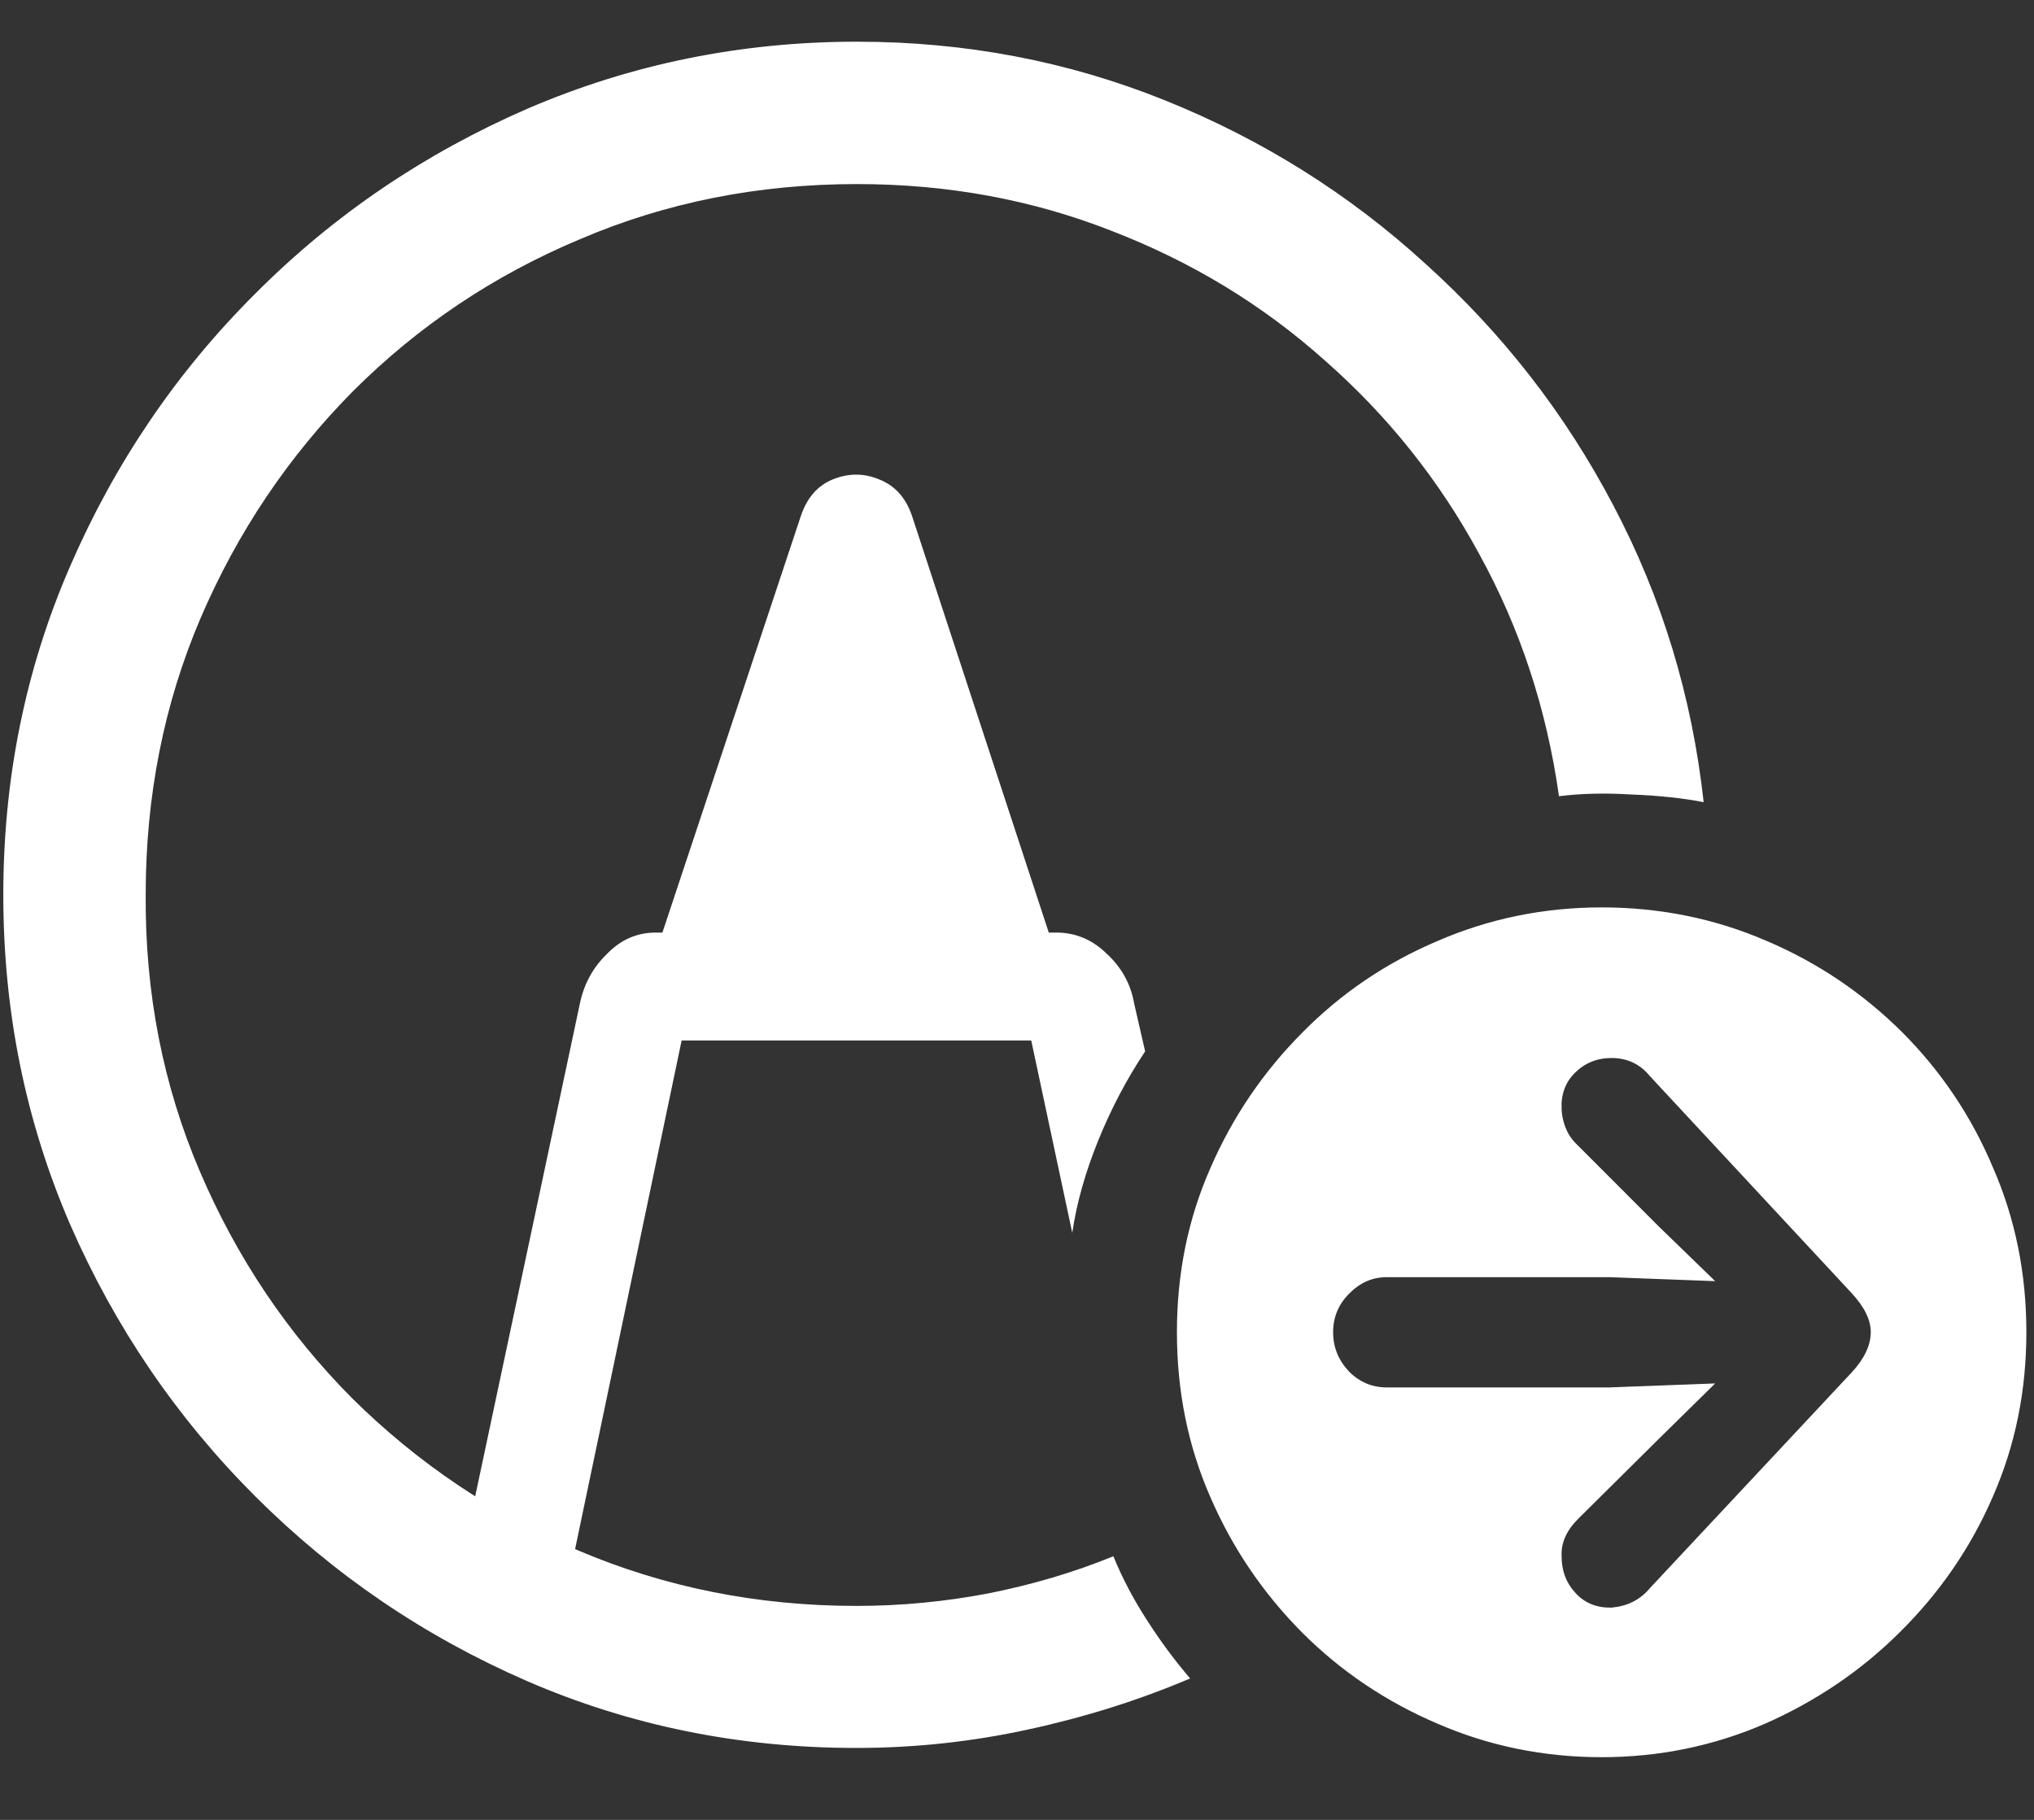 <?xml version="1.0" encoding="UTF-8"?>
<svg xmlns="http://www.w3.org/2000/svg" xmlns:xlink="http://www.w3.org/1999/xlink" width="24" height="21.474" viewBox="0 0 24 21.474" version="1.1">
<rect x="0" y="0" width="24" height="21.474" fill="#333333" stroke="none"/>
<g id="surface1">
<path style=" stroke:none;fill-rule:nonzero;fill:rgb(100%,100%,100%);fill-opacity:1;" d="M 10.105 20.625 C 10.797 20.625 11.473 20.551 12.137 20.406 C 12.801 20.262 13.438 20.062 14.043 19.805 C 13.859 19.59 13.688 19.359 13.531 19.113 C 13.379 18.879 13.246 18.629 13.137 18.363 C 12.668 18.555 12.176 18.699 11.664 18.801 C 11.156 18.898 10.637 18.949 10.105 18.949 C 8.941 18.949 7.848 18.73 6.828 18.297 C 5.816 17.863 4.926 17.262 4.156 16.5 C 3.391 15.73 2.793 14.84 2.359 13.824 C 1.926 12.812 1.711 11.723 1.719 10.559 C 1.719 9.395 1.934 8.305 2.367 7.293 C 2.801 6.281 3.402 5.387 4.164 4.617 C 4.934 3.848 5.824 3.25 6.84 2.824 C 7.859 2.387 8.949 2.172 10.113 2.172 C 11.176 2.172 12.176 2.355 13.113 2.723 C 14.055 3.086 14.895 3.594 15.633 4.254 C 16.375 4.906 16.984 5.668 17.457 6.543 C 17.938 7.418 18.25 8.367 18.395 9.395 C 18.652 9.363 18.938 9.355 19.254 9.375 C 19.574 9.387 19.859 9.418 20.102 9.465 C 19.965 8.215 19.609 7.047 19.035 5.961 C 18.465 4.875 17.723 3.926 16.816 3.109 C 15.914 2.285 14.891 1.645 13.746 1.184 C 12.602 0.723 11.391 0.492 10.113 0.492 C 8.738 0.492 7.445 0.758 6.227 1.281 C 5.012 1.809 3.938 2.535 3.012 3.465 C 2.082 4.391 1.355 5.465 0.828 6.68 C 0.301 7.891 0.039 9.184 0.039 10.559 C 0.039 11.934 0.301 13.23 0.828 14.449 C 1.355 15.656 2.082 16.727 3.012 17.656 C 3.938 18.582 5.008 19.309 6.219 19.836 C 7.434 20.363 8.73 20.625 10.105 20.625 Z M 6.602 19.156 L 8.043 12.277 L 12.168 12.277 L 12.652 14.547 C 12.703 14.199 12.805 13.836 12.957 13.461 C 13.109 13.086 13.293 12.734 13.512 12.406 L 13.383 11.844 C 13.344 11.613 13.234 11.414 13.055 11.25 C 12.887 11.086 12.688 11.004 12.465 11.004 L 12.375 11.004 L 10.758 6.078 C 10.684 5.867 10.555 5.727 10.371 5.656 C 10.195 5.582 10.012 5.582 9.828 5.656 C 9.652 5.727 9.527 5.867 9.453 6.078 L 7.816 11.004 L 7.738 11.004 C 7.512 11.004 7.32 11.09 7.156 11.262 C 6.988 11.426 6.887 11.621 6.84 11.852 L 5.406 18.602 Z M 18.898 20.734 C 19.574 20.734 20.219 20.602 20.824 20.34 C 21.426 20.074 21.961 19.715 22.422 19.254 C 22.887 18.793 23.254 18.262 23.516 17.656 C 23.781 17.051 23.91 16.406 23.91 15.719 C 23.91 15.031 23.781 14.383 23.516 13.777 C 23.262 13.172 22.902 12.637 22.441 12.176 C 21.98 11.719 21.449 11.359 20.844 11.102 C 20.238 10.84 19.59 10.707 18.898 10.707 C 18.215 10.707 17.57 10.84 16.965 11.102 C 16.359 11.359 15.824 11.719 15.363 12.188 C 14.906 12.648 14.543 13.18 14.281 13.785 C 14.016 14.387 13.887 15.031 13.887 15.719 C 13.887 16.41 14.016 17.059 14.281 17.664 C 14.543 18.27 14.906 18.801 15.363 19.262 C 15.824 19.723 16.359 20.082 16.965 20.34 C 17.57 20.602 18.215 20.734 18.898 20.734 Z M 15.73 15.719 C 15.73 15.543 15.793 15.391 15.918 15.266 C 16.043 15.137 16.191 15.07 16.363 15.07 L 18.988 15.07 L 20.238 15.117 L 19.578 14.477 L 18.633 13.531 C 18.566 13.469 18.516 13.406 18.484 13.332 C 18.449 13.254 18.43 13.172 18.426 13.086 C 18.418 12.914 18.469 12.773 18.582 12.66 C 18.699 12.543 18.844 12.484 19.016 12.484 C 19.199 12.484 19.352 12.555 19.469 12.699 L 21.848 15.258 C 22 15.422 22.074 15.574 22.074 15.719 C 22.074 15.871 22 16.031 21.848 16.195 L 19.469 18.738 C 19.352 18.879 19.199 18.953 19.016 18.969 C 18.844 18.973 18.703 18.918 18.594 18.801 C 18.48 18.68 18.426 18.535 18.426 18.363 C 18.418 18.199 18.488 18.051 18.633 17.91 L 19.578 16.973 L 20.238 16.324 L 18.988 16.371 L 16.363 16.371 C 16.191 16.371 16.043 16.309 15.918 16.184 C 15.793 16.051 15.73 15.898 15.73 15.719 Z M 15.73 15.719 "/>
</g>
</svg>
